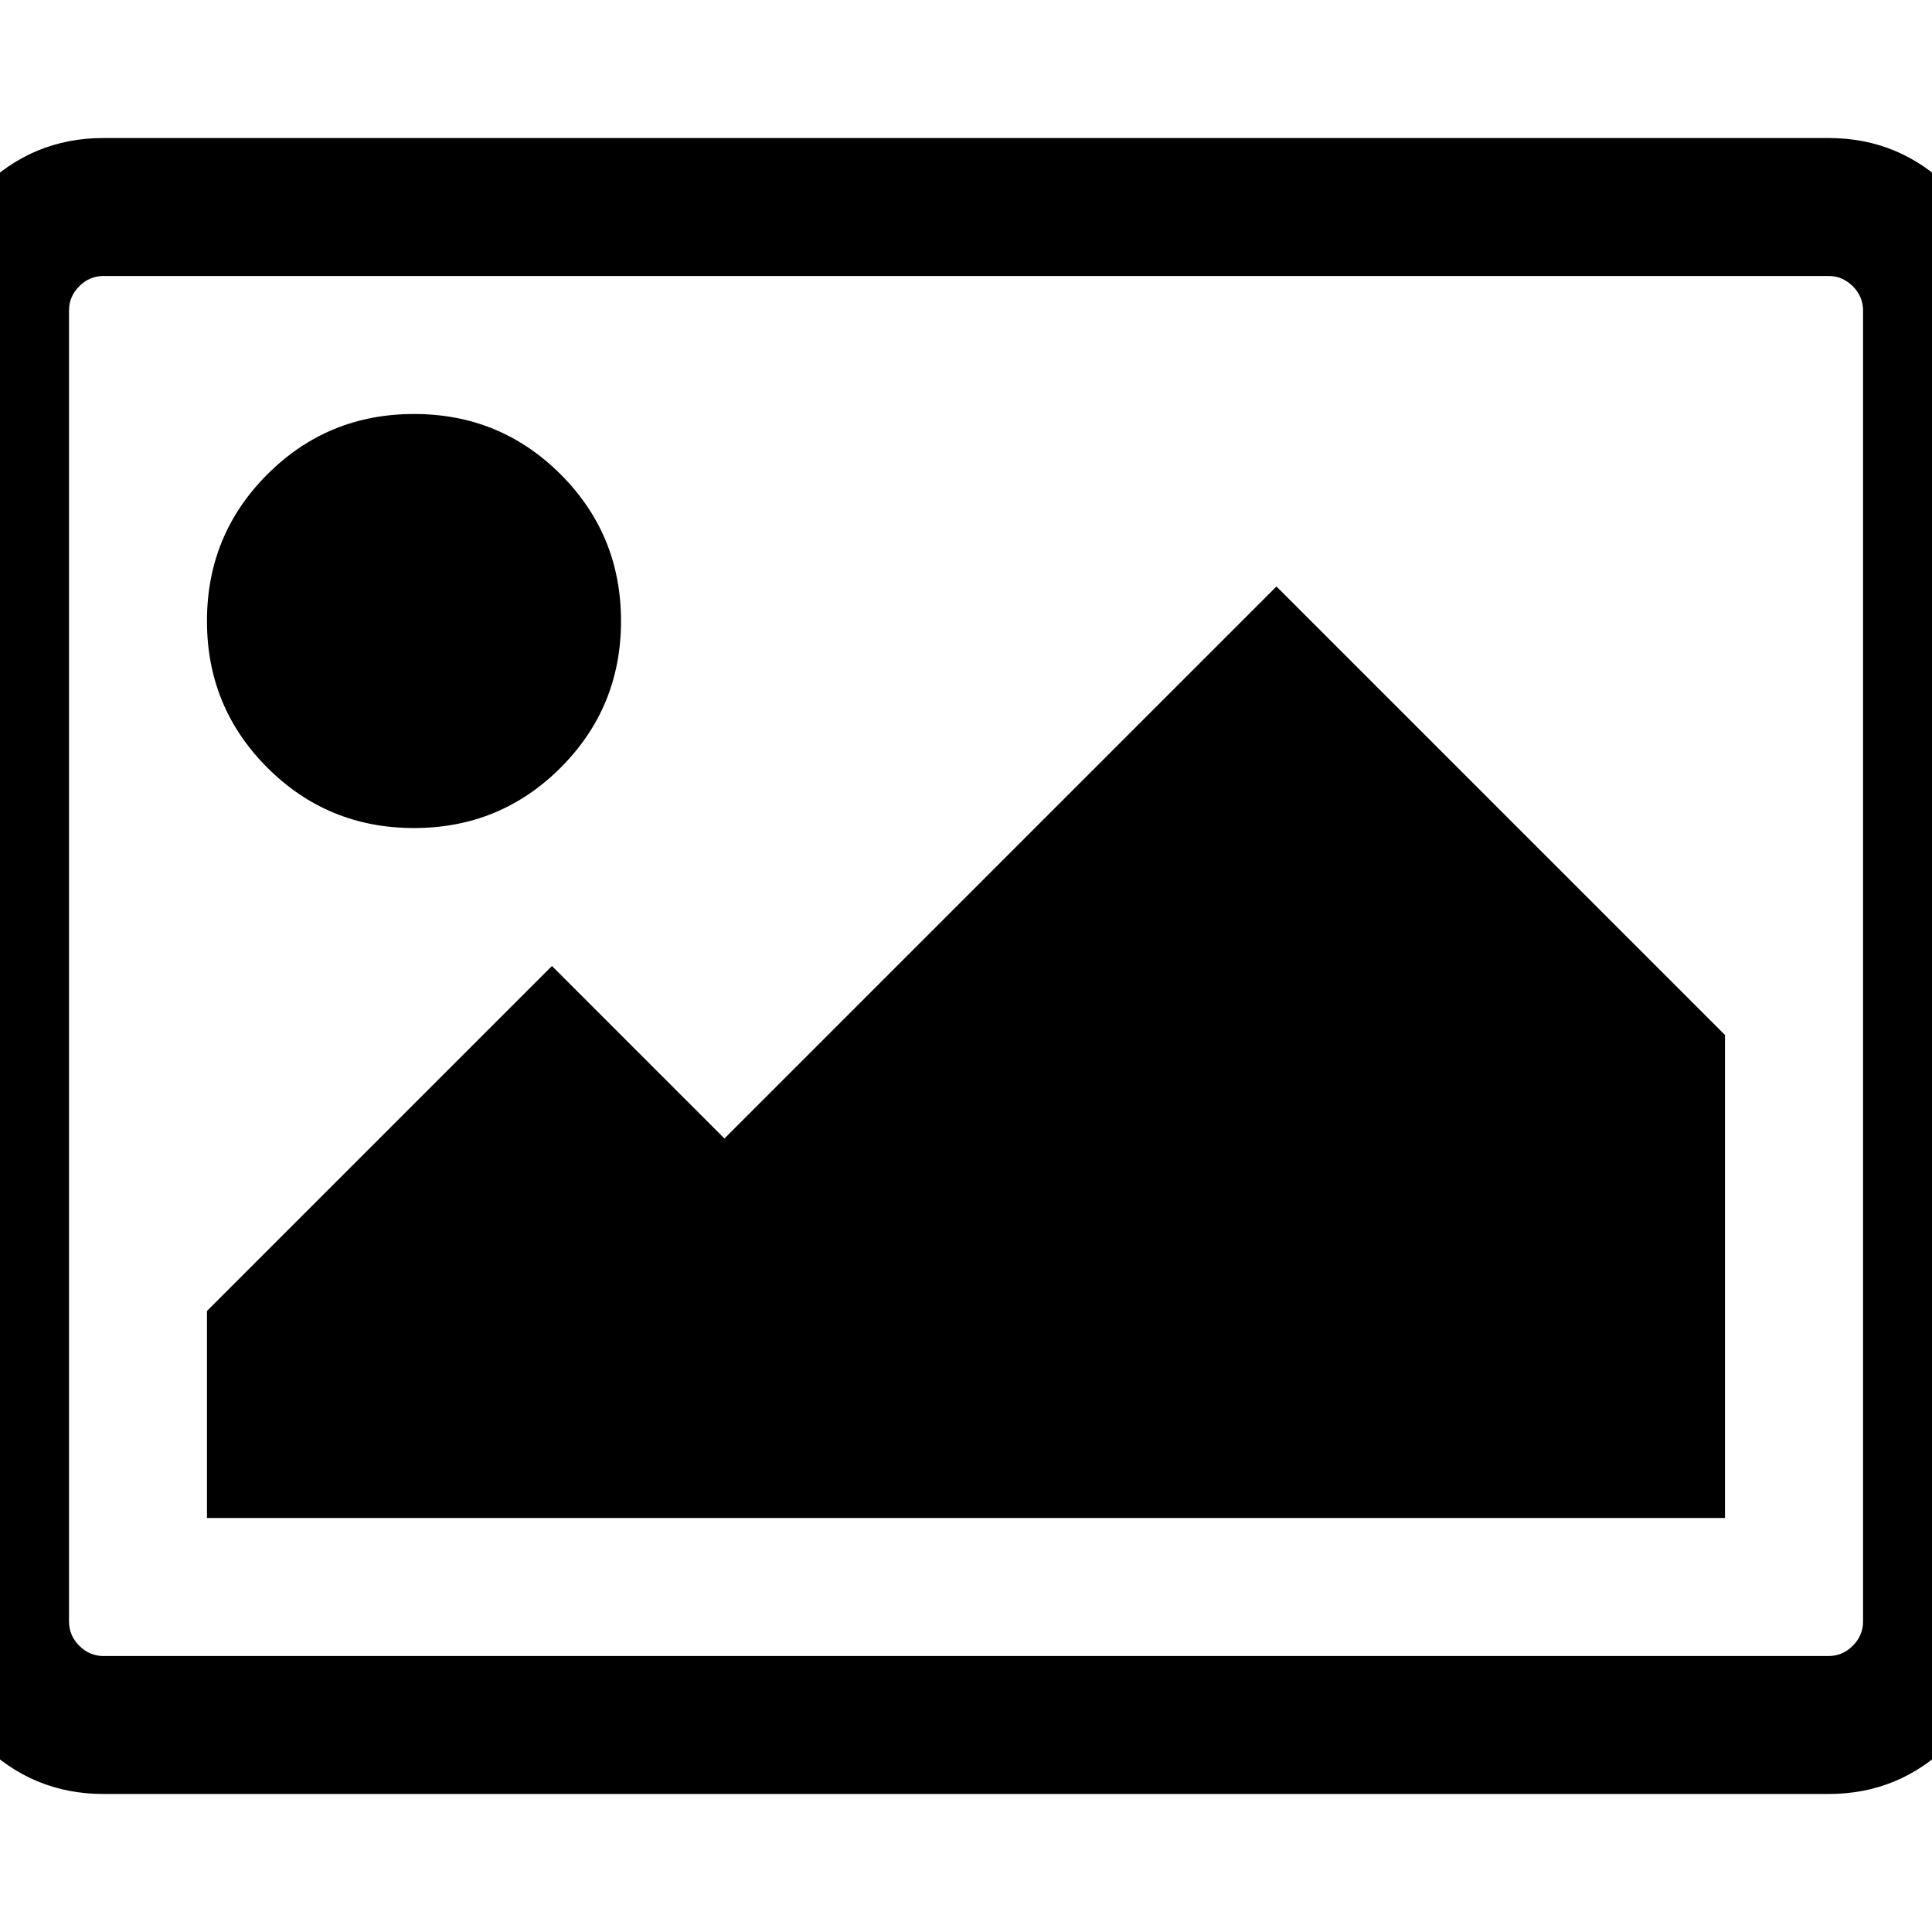<!-- Generated by IcoMoon.io -->
<svg version="1.1" xmlns="http://www.w3.org/2000/svg" width="32" height="32" viewBox="0 0 32 32">
<title>picture</title>
<path d="M10.286 10.286q0 1.429-1 2.429t-2.429 1-2.429-1-1-2.429 1-2.429 2.429-1 2.429 1 1 2.429zM28.571 17.143v8h-25.143v-3.429l5.714-5.714 2.857 2.857 9.143-9.143zM30.286 4.571h-28.571q-0.232 0-0.402 0.17t-0.17 0.402v21.714q0 0.232 0.17 0.402t0.402 0.17h28.571q0.232 0 0.402-0.17t0.17-0.402v-21.714q0-0.232-0.17-0.402t-0.402-0.17zM33.143 5.143v21.714q0 1.179-0.839 2.018t-2.018 0.839h-28.571q-1.179 0-2.018-0.839t-0.839-2.018v-21.714q0-1.179 0.839-2.018t2.018-0.839h28.571q1.179 0 2.018 0.839t0.839 2.018z"></path>
</svg>

